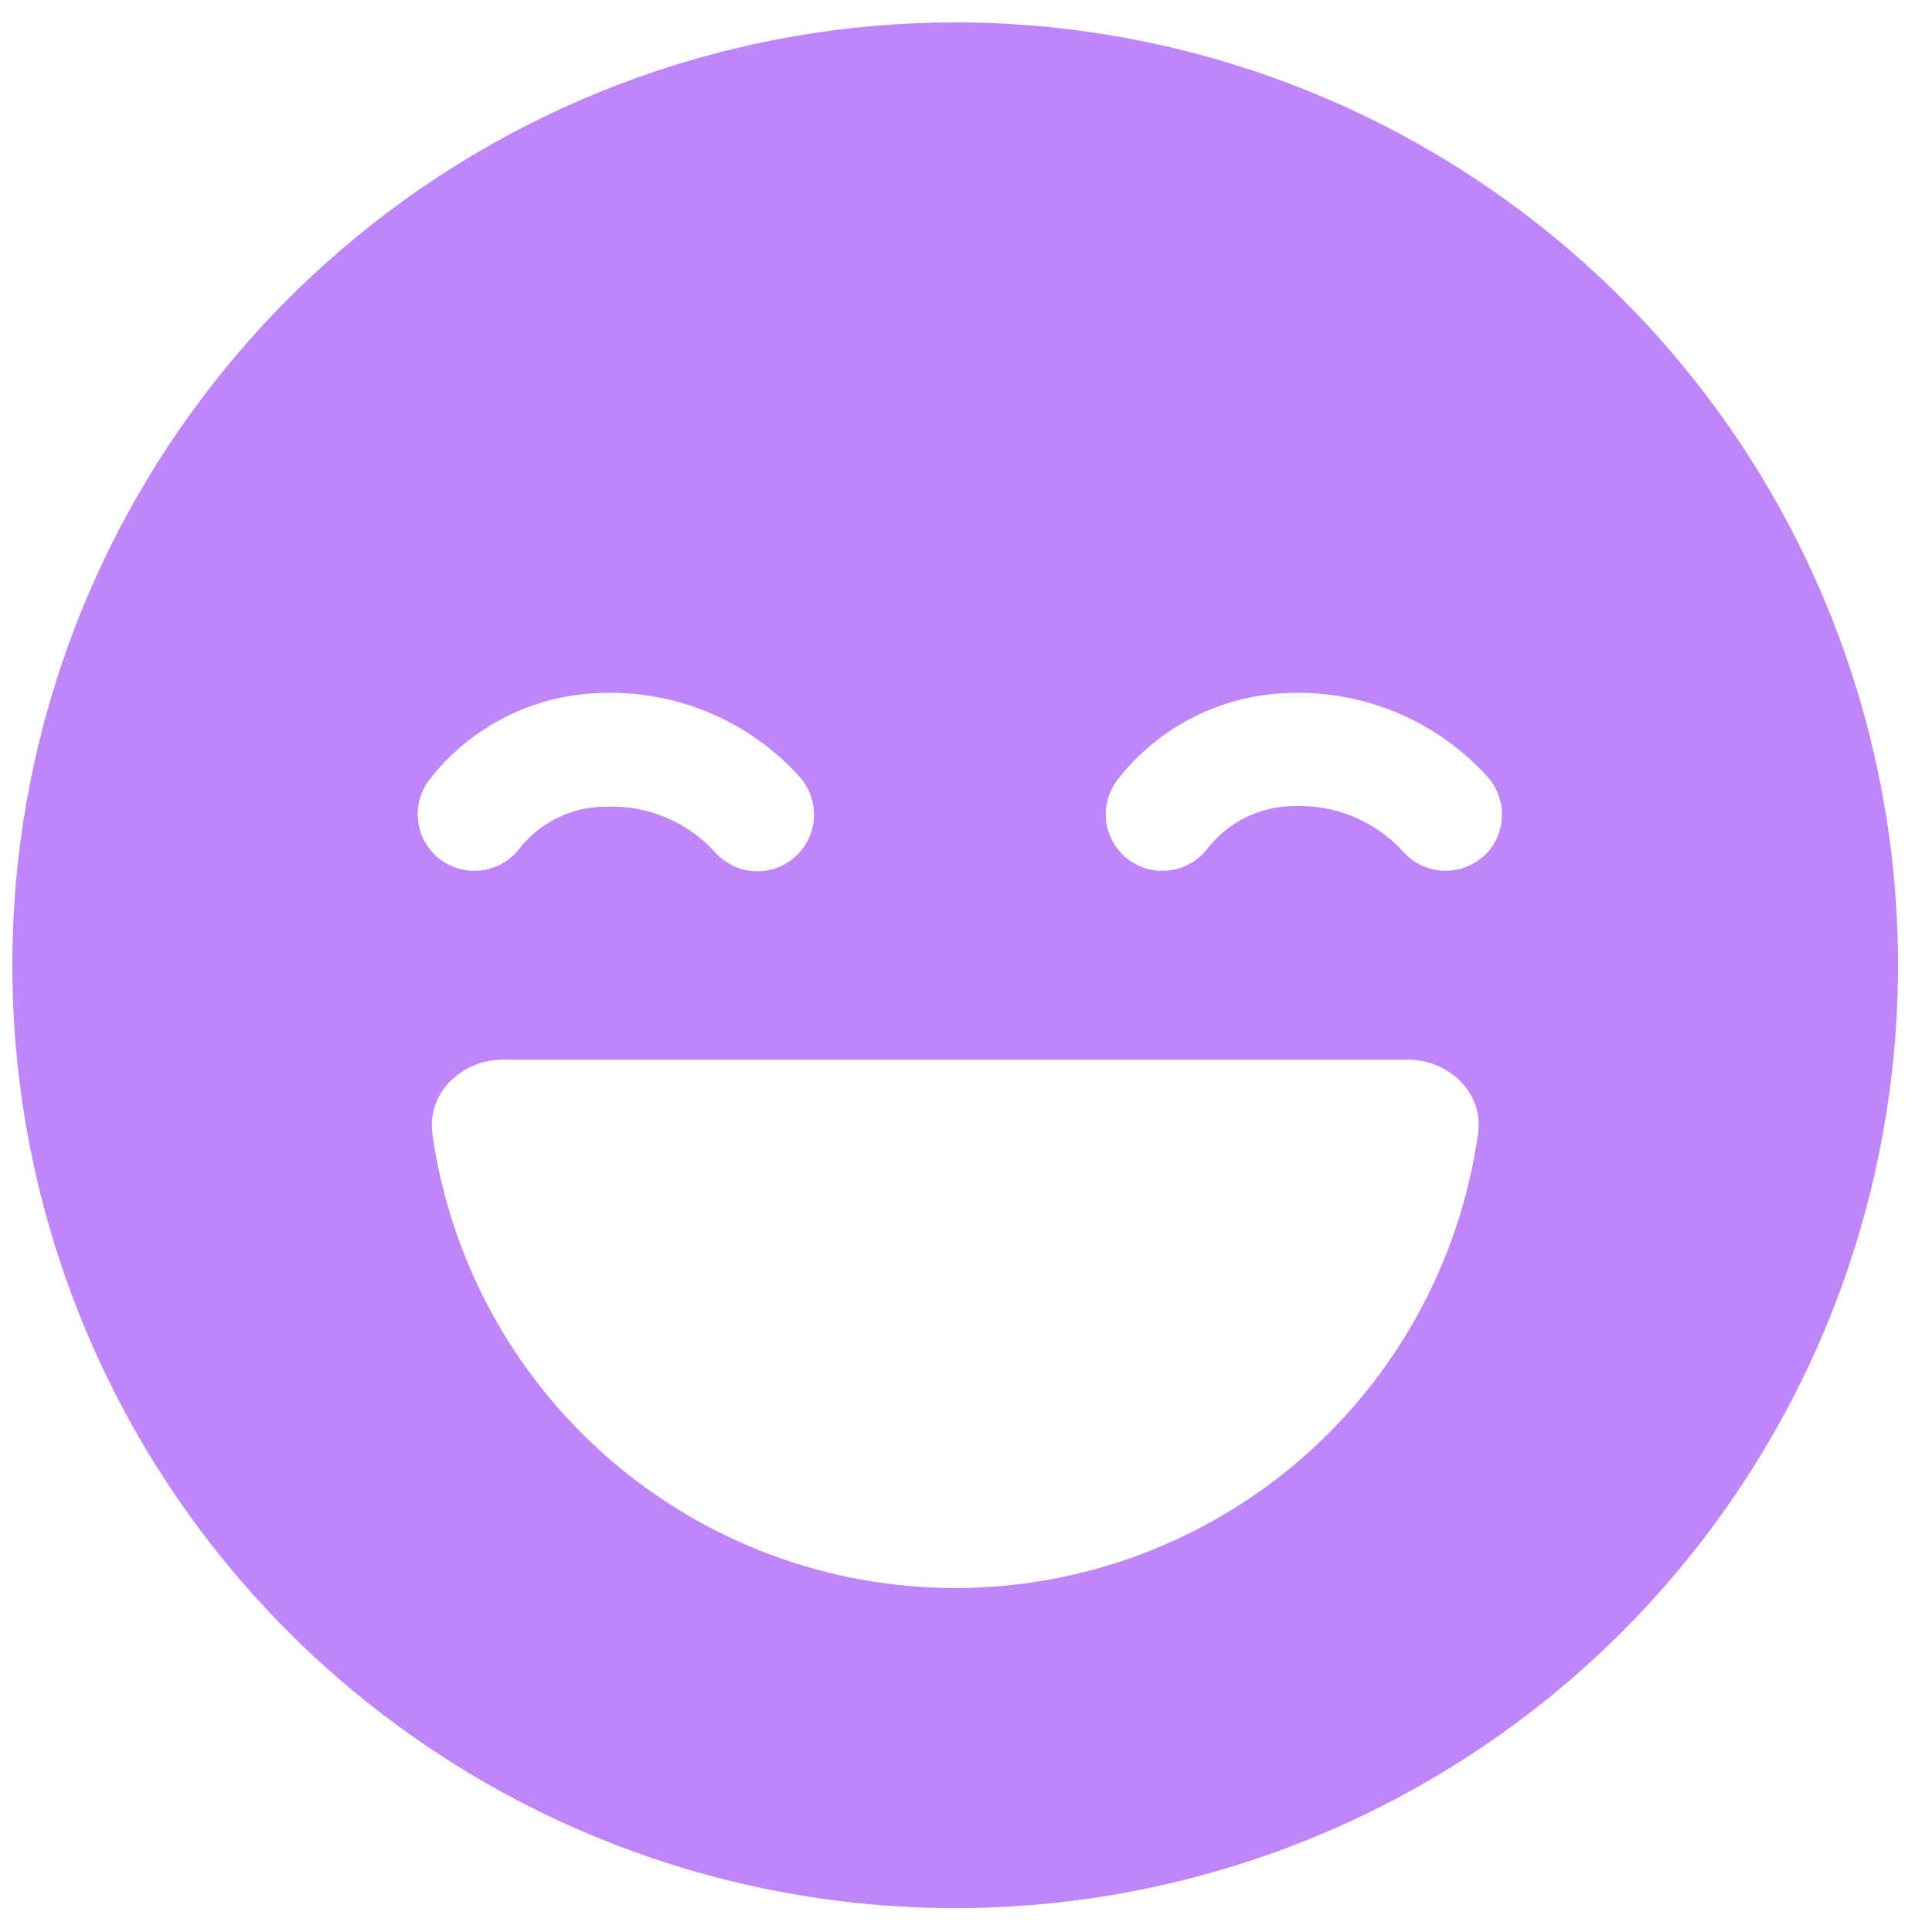 <svg width="50" height="50" viewBox="0 0 50 50" fill="none" xmlns="http://www.w3.org/2000/svg">
<path d="M24.72 0.58C19.075 0.58 13.604 2.537 9.24 6.118C4.876 9.7 1.889 14.684 0.787 20.22C-0.314 25.757 0.538 31.505 3.199 36.484C5.861 41.462 10.165 45.365 15.381 47.525C20.597 49.686 26.4 49.971 31.802 48.332C37.205 46.694 41.872 43.233 45.008 38.539C48.145 33.845 49.557 28.209 49.004 22.591C48.451 16.972 45.967 11.72 41.975 7.728C39.709 5.462 37.019 3.664 34.059 2.438C31.098 1.211 27.925 0.58 24.72 0.58ZM11.104 20.189C11.631 19.507 12.304 18.95 13.073 18.561C13.842 18.171 14.688 17.957 15.55 17.935C16.514 17.898 17.475 18.073 18.364 18.448C19.253 18.823 20.048 19.389 20.694 20.106C20.822 20.25 20.921 20.417 20.984 20.599C21.048 20.78 21.075 20.973 21.064 21.165C21.053 21.357 21.005 21.545 20.921 21.719C20.838 21.892 20.721 22.047 20.577 22.175C20.434 22.303 20.266 22.402 20.085 22.466C19.903 22.529 19.711 22.556 19.519 22.545C19.326 22.535 19.138 22.486 18.965 22.402C18.792 22.319 18.636 22.202 18.508 22.058C18.151 21.665 17.711 21.355 17.22 21.151C16.729 20.947 16.199 20.853 15.668 20.878C15.241 20.878 14.82 20.975 14.437 21.161C14.053 21.347 13.715 21.617 13.45 21.951C13.314 22.133 13.137 22.28 12.933 22.382C12.73 22.484 12.506 22.537 12.279 22.537C12.006 22.538 11.738 22.462 11.506 22.319C11.274 22.176 11.086 21.971 10.964 21.727C10.842 21.483 10.791 21.209 10.816 20.937C10.842 20.666 10.942 20.407 11.107 20.189H11.104ZM38.249 29.359C37.785 32.617 36.161 35.597 33.676 37.754C31.191 39.91 28.011 41.098 24.72 41.098C21.43 41.098 18.25 39.91 15.765 37.754C13.28 35.597 11.656 32.617 11.192 29.359C11.156 29.107 11.179 28.849 11.26 28.608C11.341 28.375 11.473 28.163 11.646 27.987C11.825 27.808 12.037 27.667 12.271 27.57C12.504 27.474 12.755 27.425 13.008 27.426H36.433C36.689 27.424 36.943 27.473 37.179 27.571C37.416 27.67 37.63 27.815 37.809 27.997C37.985 28.176 38.117 28.393 38.195 28.631C38.27 28.868 38.288 29.119 38.249 29.363V29.359ZM38.385 22.166C38.242 22.294 38.074 22.392 37.892 22.455C37.71 22.518 37.518 22.545 37.326 22.534C37.134 22.522 36.946 22.473 36.773 22.389C36.6 22.305 36.445 22.188 36.317 22.044C35.96 21.651 35.52 21.341 35.029 21.137C34.538 20.933 34.008 20.839 33.477 20.863C33.049 20.865 32.627 20.964 32.242 21.153C31.858 21.341 31.521 21.614 31.257 21.951C31.12 22.133 30.944 22.28 30.74 22.382C30.537 22.484 30.313 22.537 30.086 22.537C29.813 22.538 29.545 22.462 29.313 22.319C29.081 22.176 28.893 21.971 28.771 21.727C28.649 21.483 28.598 21.209 28.623 20.937C28.649 20.666 28.749 20.407 28.914 20.189C29.441 19.507 30.113 18.951 30.881 18.562C31.649 18.172 32.494 17.958 33.355 17.935C34.319 17.899 35.279 18.075 36.168 18.45C37.056 18.825 37.852 19.391 38.499 20.106C38.757 20.396 38.891 20.777 38.868 21.165C38.847 21.552 38.672 21.915 38.382 22.174L38.385 22.166Z" fill="#BF86F9"/>
</svg>
